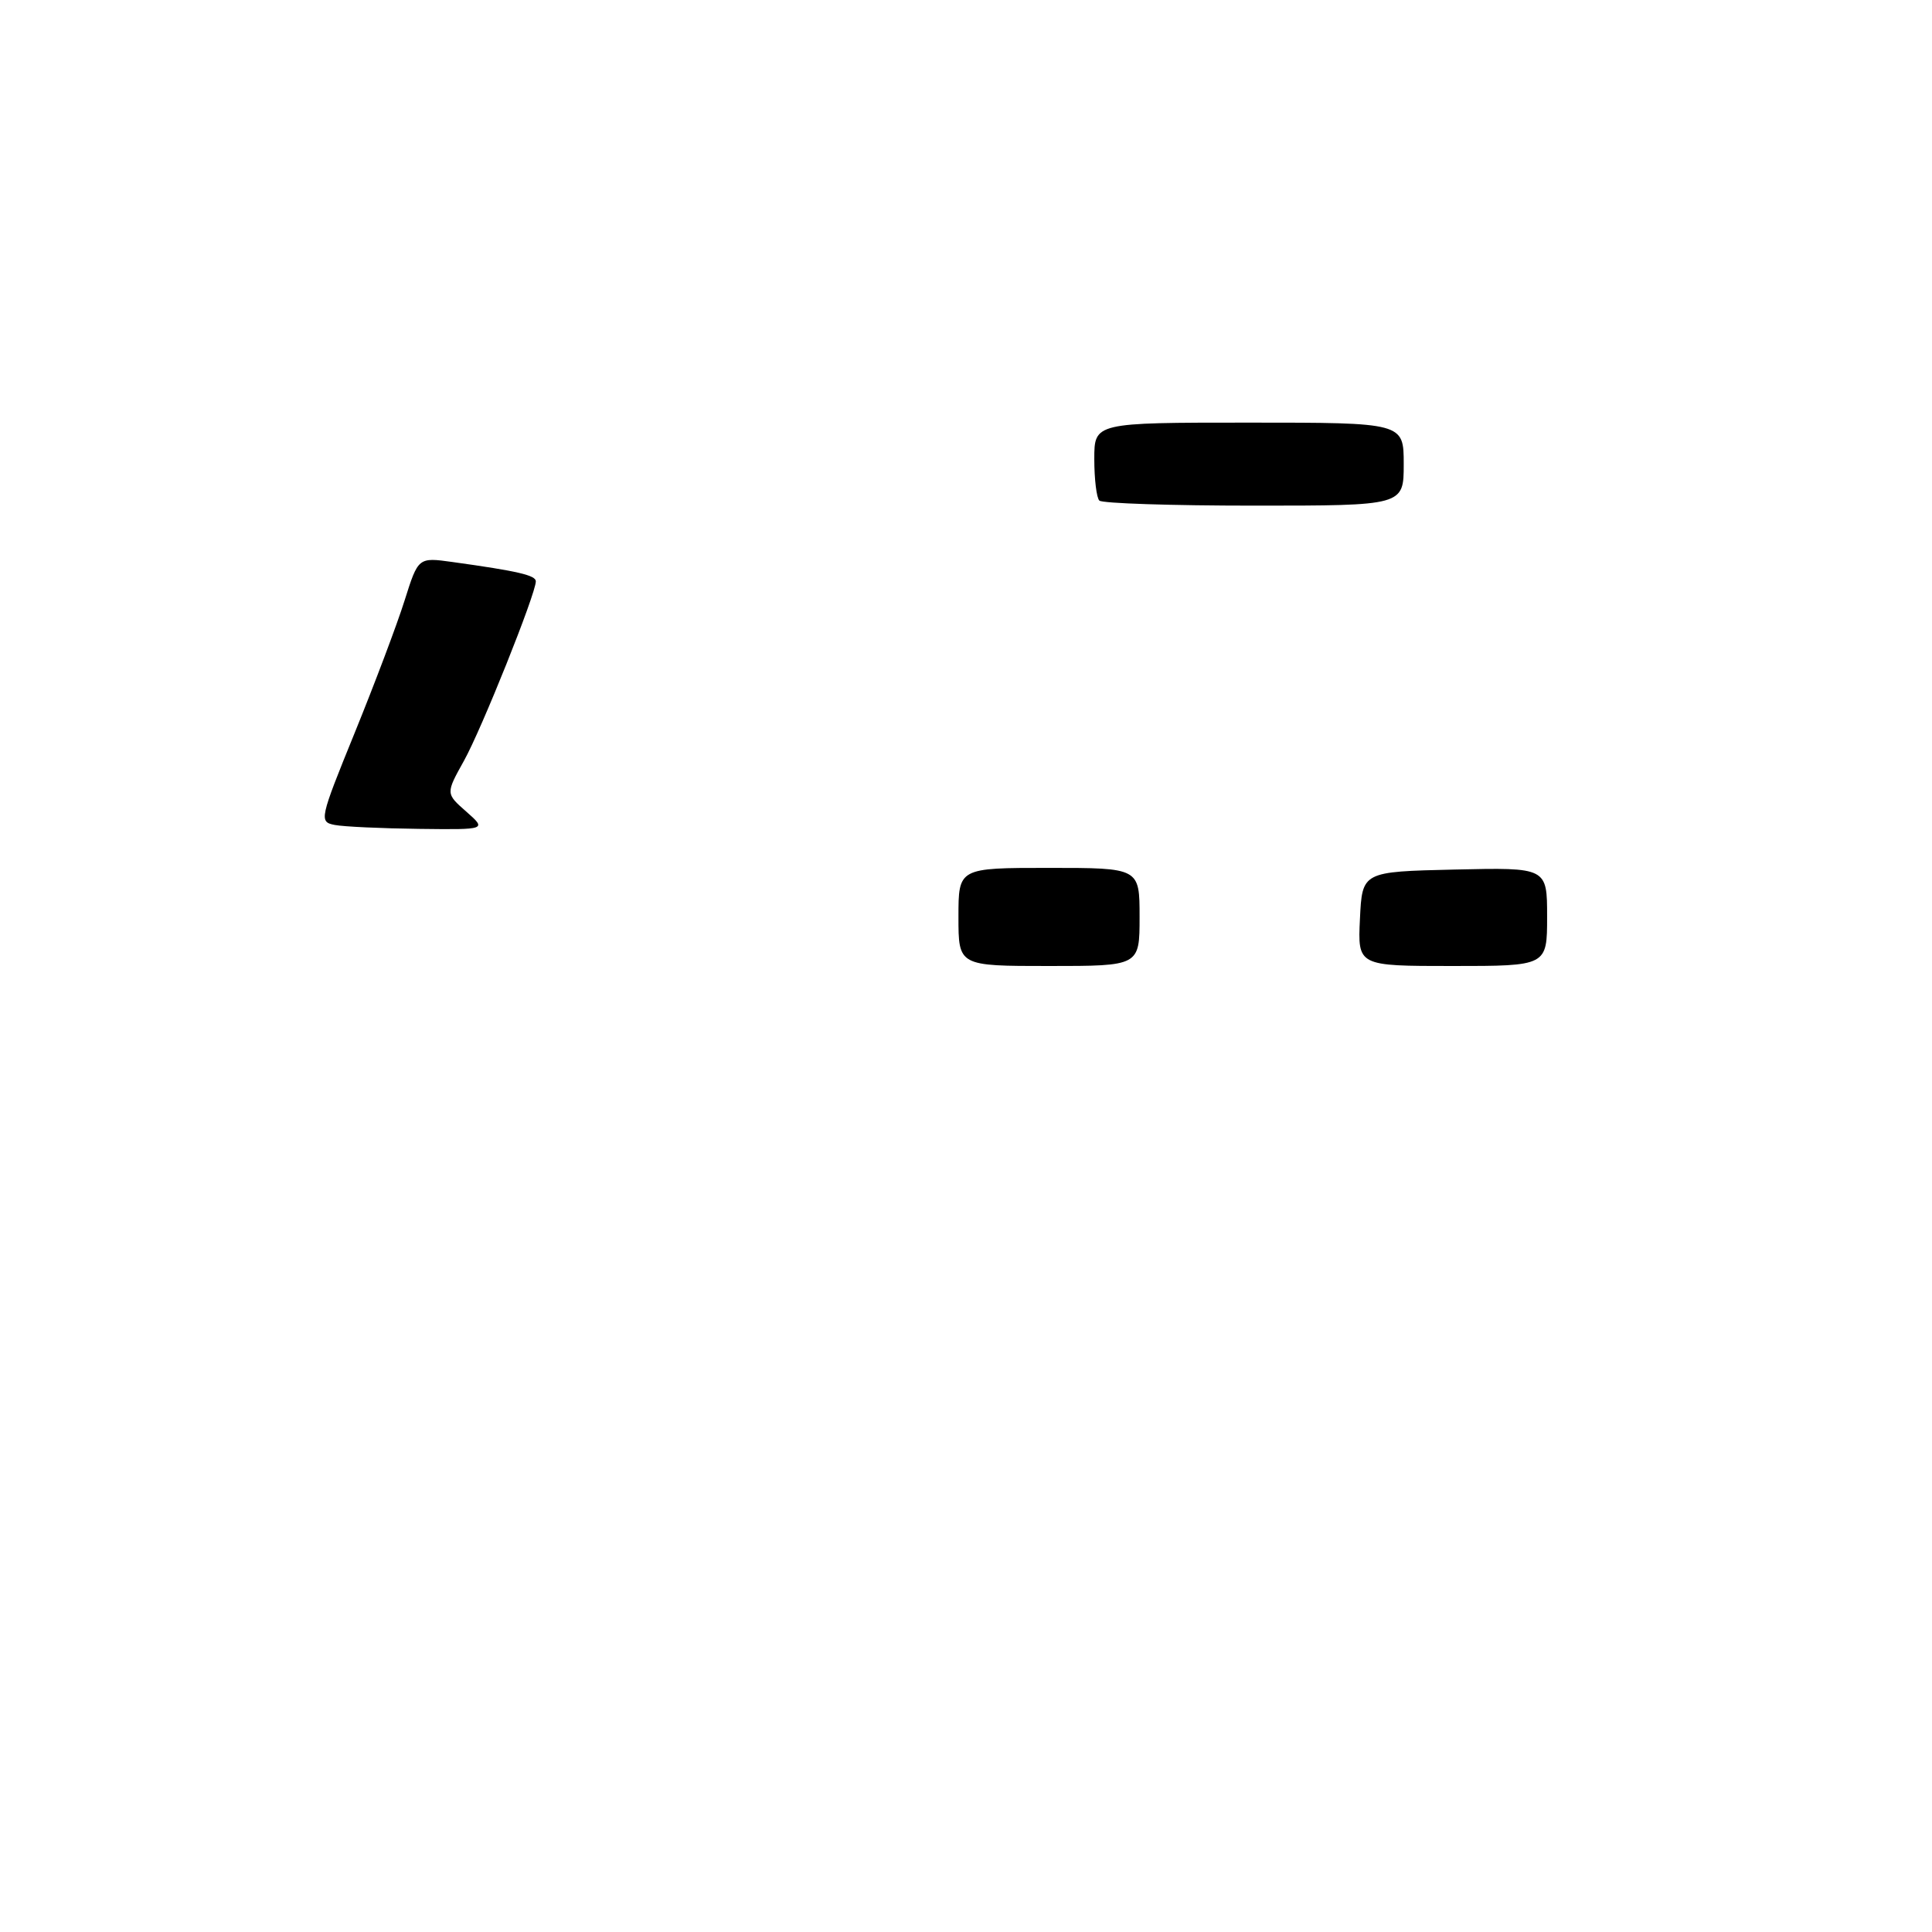 <?xml version="1.0" encoding="UTF-8" standalone="no"?>
<!DOCTYPE svg PUBLIC "-//W3C//DTD SVG 1.1//EN" "http://www.w3.org/Graphics/SVG/1.1/DTD/svg11.dtd" >
<svg xmlns="http://www.w3.org/2000/svg" xmlns:xlink="http://www.w3.org/1999/xlink" version="1.1" viewBox="0 0 256 256">
 <g >
 <path fill="currentColor"
d=" M 127.00 121.50 C 127.00 115.00 127.00 115.00 139.00 115.00 C 151.00 115.00 151.00 115.00 151.00 121.50 C 151.00 128.00 151.00 128.00 139.00 128.00 C 127.00 128.00 127.00 128.00 127.00 121.50 Z  M 180.20 121.75 C 180.50 115.50 180.50 115.50 192.75 115.22 C 205.00 114.94 205.00 114.94 205.00 121.47 C 205.00 128.00 205.00 128.00 192.45 128.00 C 179.90 128.00 179.90 128.00 180.20 121.75 Z  M 44.35 109.31 C 42.26 108.90 42.34 108.55 47.00 97.10 C 49.64 90.61 52.62 82.72 53.61 79.57 C 55.42 73.84 55.42 73.84 59.96 74.47 C 68.62 75.67 71.00 76.23 71.00 77.03 C 71.00 78.67 63.80 96.65 61.47 100.82 C 59.06 105.15 59.06 105.15 61.78 107.54 C 64.50 109.94 64.50 109.94 55.50 109.83 C 50.55 109.77 45.53 109.54 44.35 109.31 Z  M 145.67 66.33 C 145.30 65.97 145.00 63.49 145.00 60.83 C 145.00 56.00 145.00 56.00 165.50 56.00 C 186.00 56.00 186.00 56.00 186.00 61.50 C 186.00 67.00 186.00 67.00 166.17 67.00 C 155.26 67.00 146.03 66.70 145.67 66.33 Z "/>
</g>
</svg>